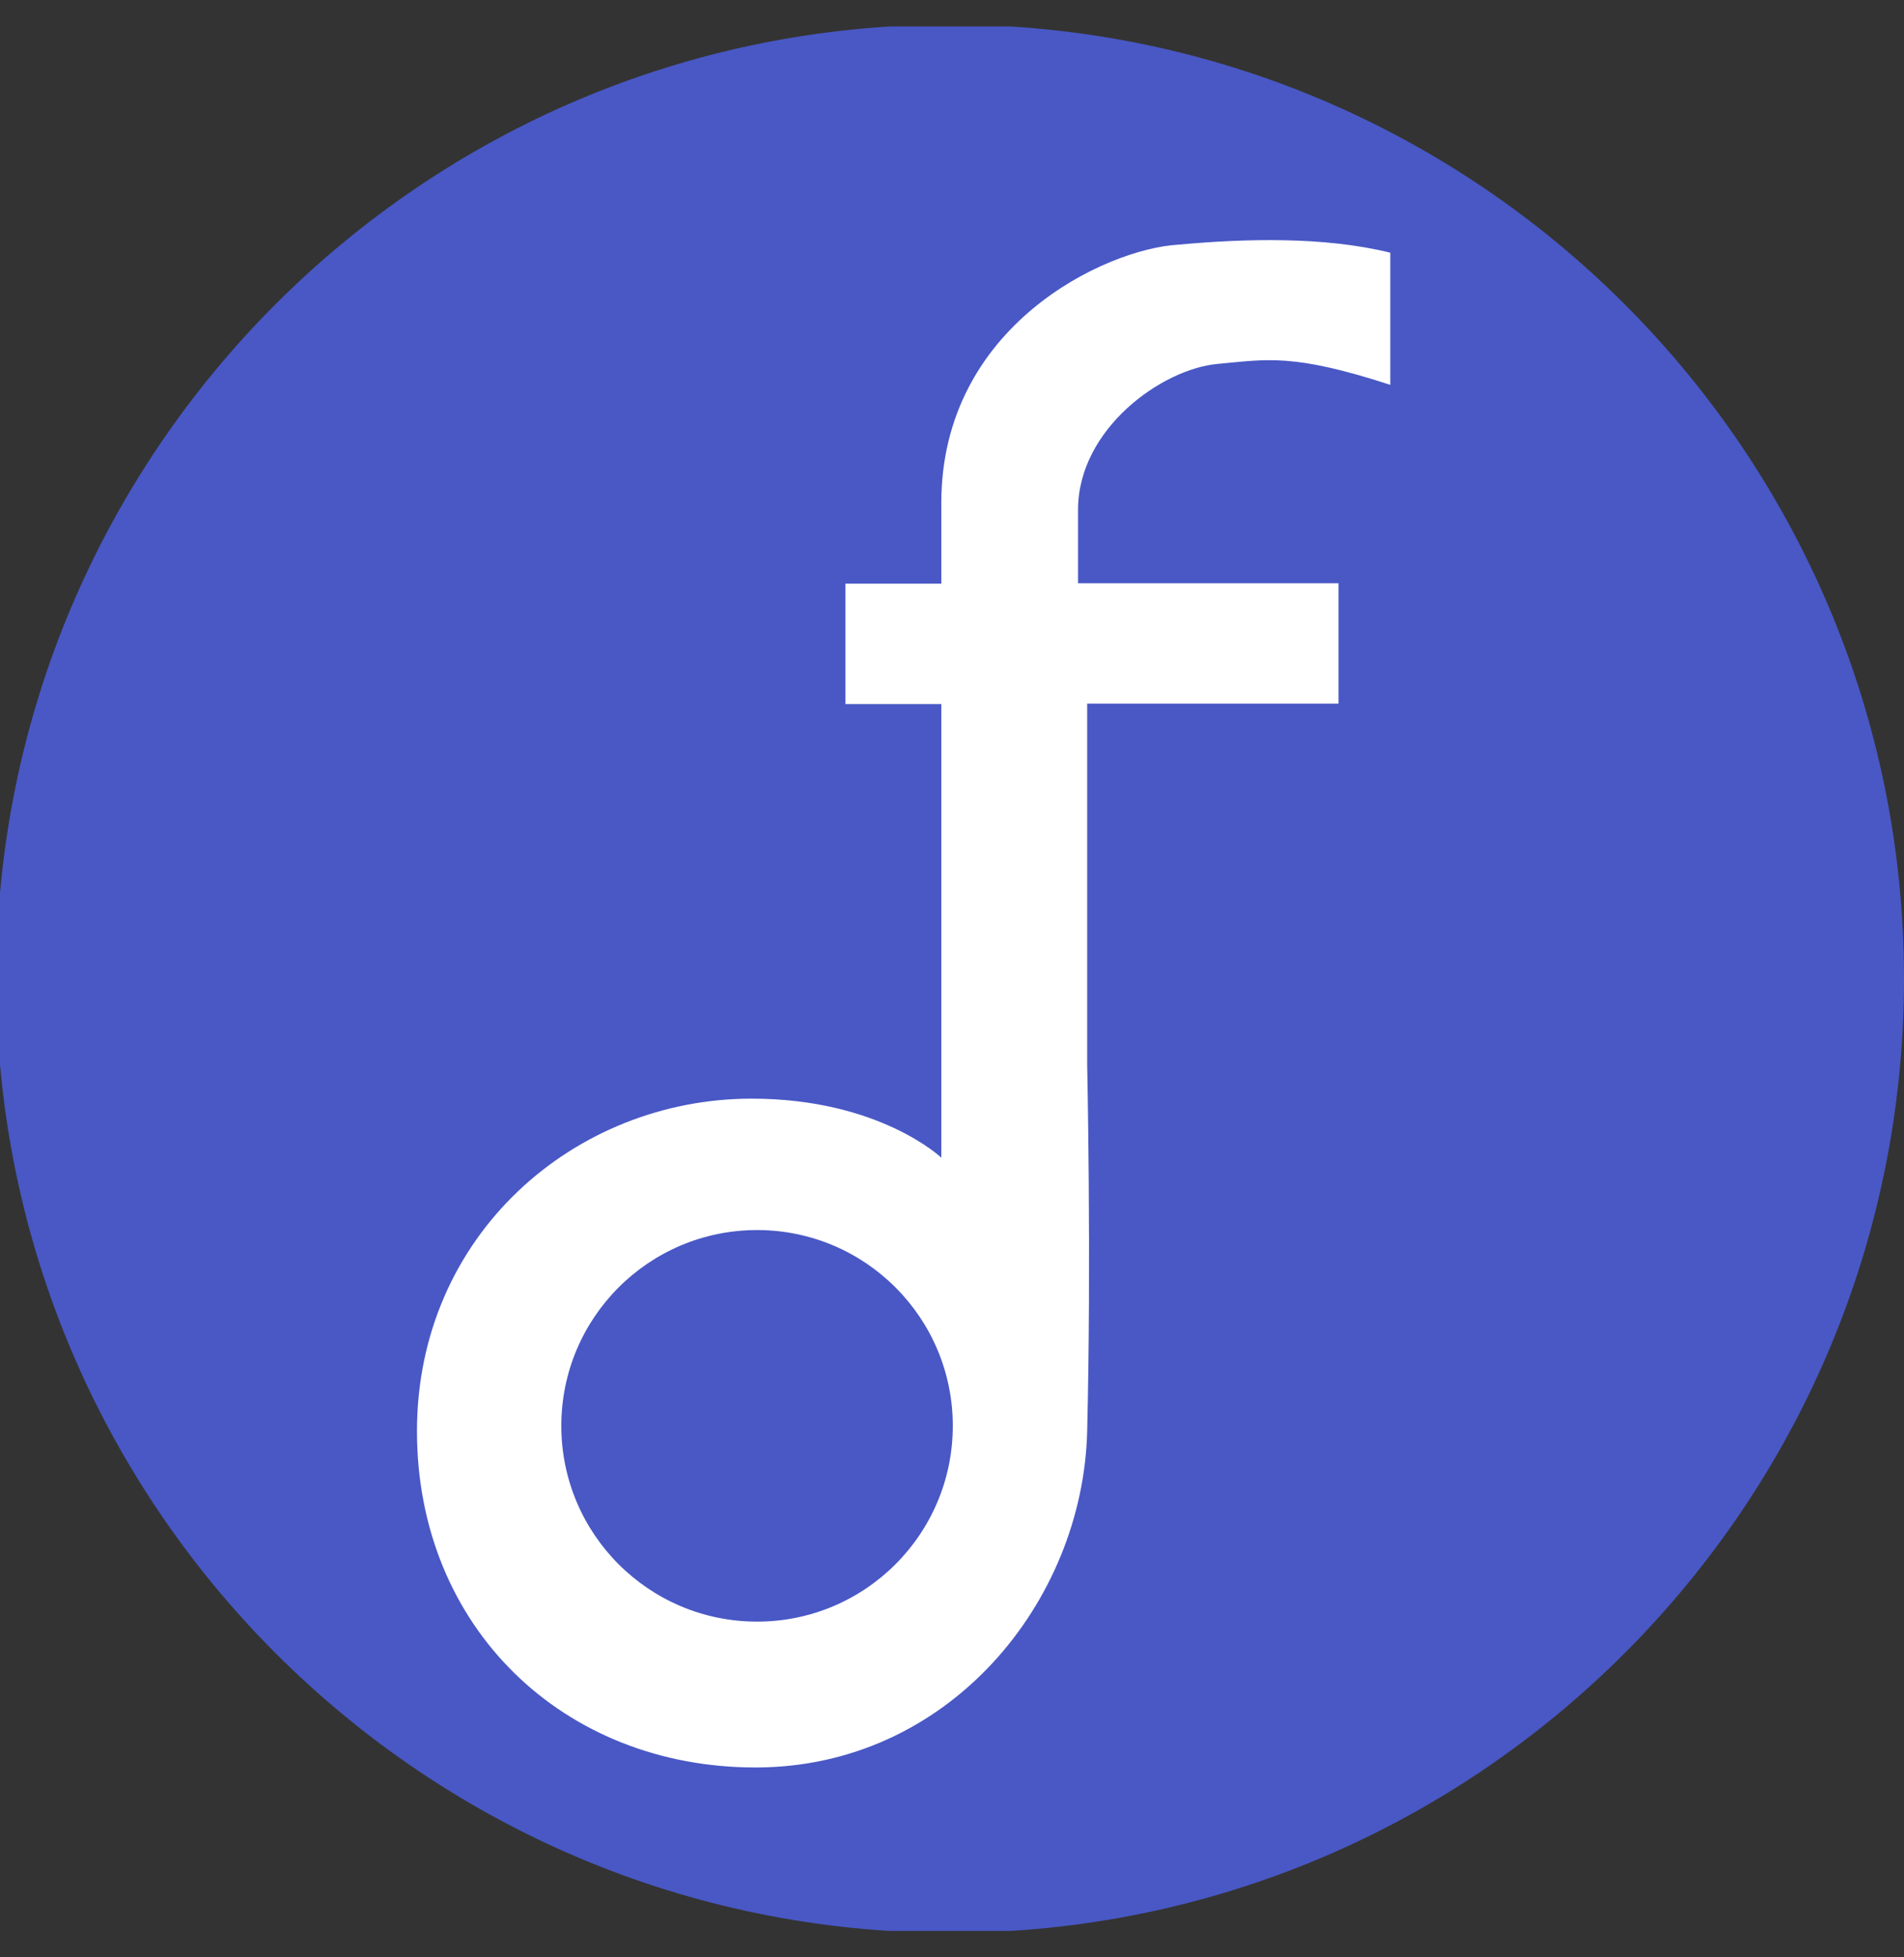 <svg width="36" height="37" viewBox="0 0 36 37" fill="none" xmlns="http://www.w3.org/2000/svg">
<rect x="0" y="0" width="36" height="37" fill="#333333" stroke="none"/>
<g clip-path="url(#clip0_1_15685)">
<path d="M36 18.501C36 28.458 27.921 36.537 17.964 36.537C8.006 36.537 -0.072 28.458 -0.072 18.501C-0.072 8.543 8.006 0.465 17.964 0.465C27.921 0.465 36 8.543 36 18.501Z" fill="#4958C5"/>
<path d="M25.315 11.026H20.383V9.637C20.383 8.11 21.967 6.973 23.025 6.879C23.954 6.793 24.451 6.677 26.287 7.275V4.777C25.034 4.467 23.529 4.51 22.277 4.625C20.909 4.705 17.798 6.152 17.798 9.507V11.033H15.984V13.309H17.798V21.884C17.798 21.884 16.625 20.768 14.213 20.768C10.857 20.768 7.884 23.353 7.884 27.053C7.884 30.754 10.641 33.411 14.285 33.411C17.928 33.411 20.477 30.293 20.556 27.053C20.635 23.813 20.556 20.127 20.556 20.127V13.301H25.308V11.026H25.315Z" fill="white"/>
<path d="M14.314 30.654C16.358 30.654 18.015 28.997 18.015 26.953C18.015 24.909 16.358 23.252 14.314 23.252C12.27 23.252 10.613 24.909 10.613 26.953C10.613 28.997 12.27 30.654 14.314 30.654Z" fill="#4958C5"/>
</g>
<defs>
<clipPath id="clip0_1_15685">
<rect width="36" height="36" fill="white" transform="translate(0 0.5)"/>
</clipPath>
</defs>
</svg>
